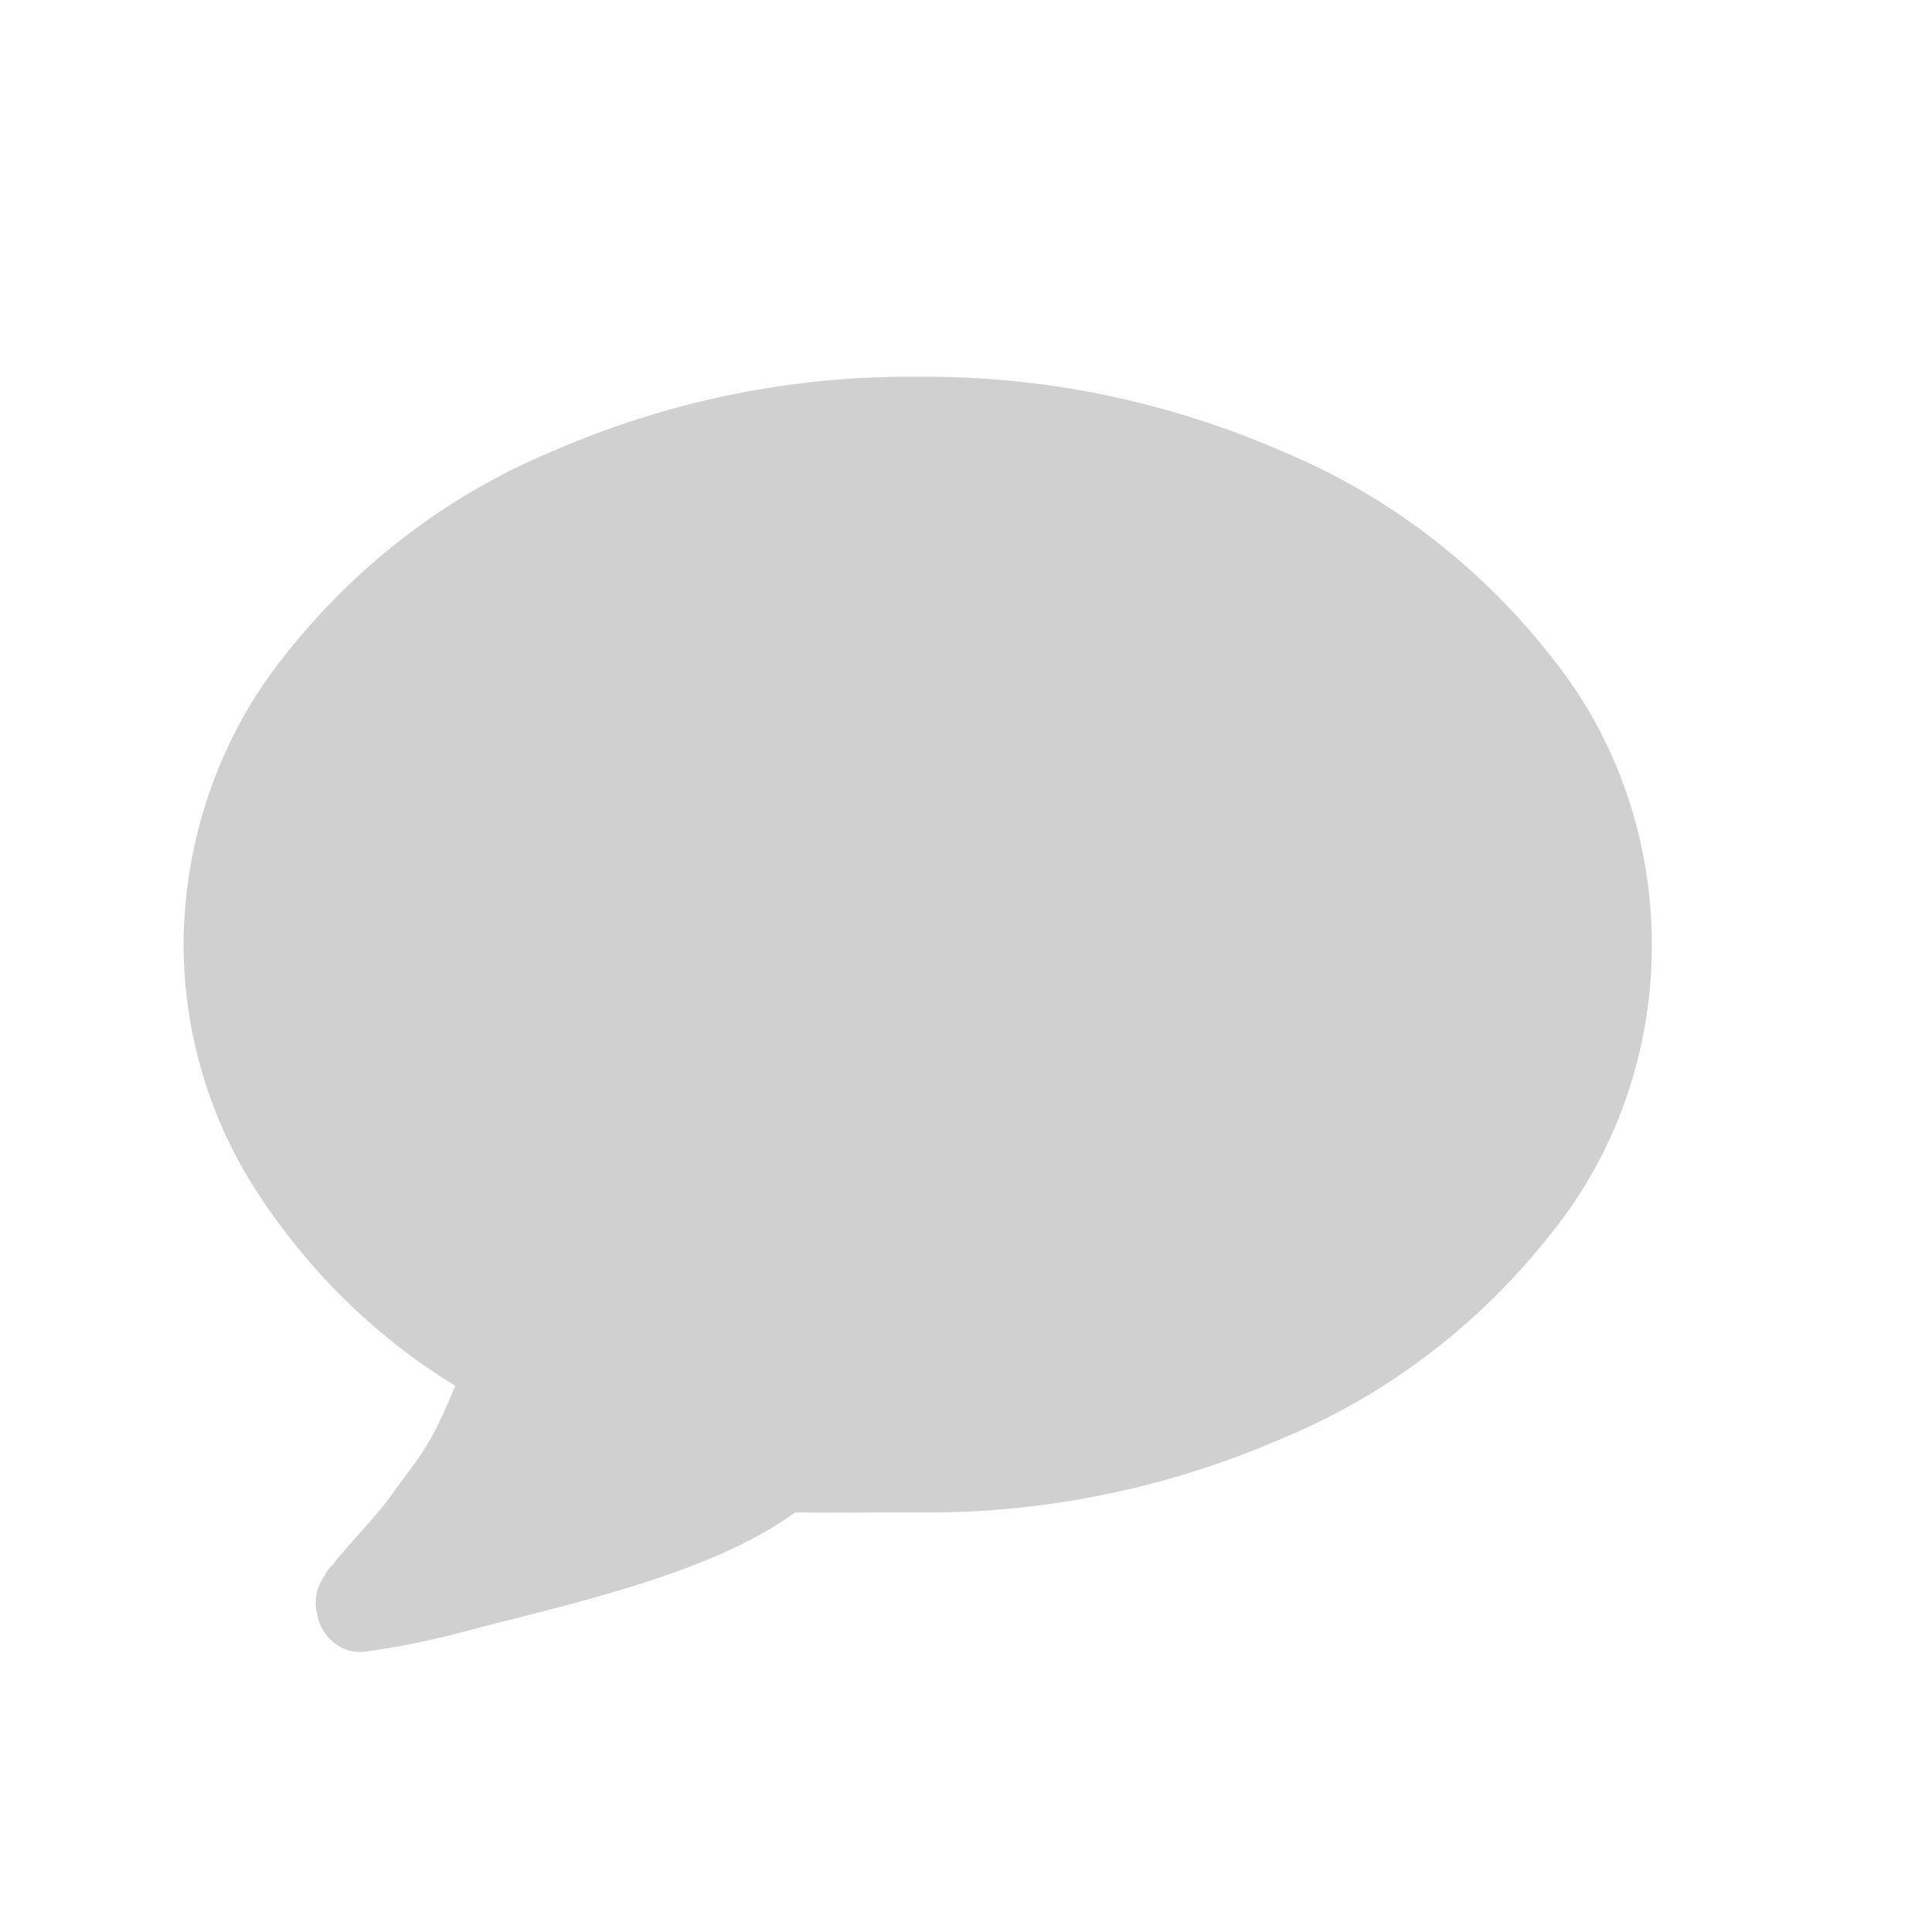<svg xmlns="http://www.w3.org/2000/svg" width="20" height="20" fill="none" viewBox="0 0 20 20">
    <path fill="#D0D0D0" d="M13.266 14.784c1.064-.444 2.004-1.168 2.732-2.101 1.336-1.675 1.336-4.126 0-5.8-.728-.935-1.667-1.659-2.731-2.105-1.194-.525-2.475-.79-3.767-.778-1.291-.013-2.572.25-3.766.774C4.67 5.22 3.73 5.943 3.002 6.878 2.36 7.692 2.005 8.718 2 9.78c.004.905.27 1.788.76 2.528.54.824 1.25 1.507 2.078 1.996-.071.18-.144.345-.218.497-.076.154-.166.299-.266.434-.104.139-.184.248-.24.327-.057.078-.15.19-.278.333-.127.143-.21.237-.245.28 0-.006-.014.012-.042.053-.028.04-.045.06-.048.056-.004-.004-.018.014-.042.056l-.038.061-.027.059c-.01.02-.017.044-.02.067-.004.024-.006.049-.006.074 0 .025.004.05.011.073.012.093.055.178.123.238.06.056.137.089.218.089h.032c.307-.042.613-.102.916-.178 1.06-.287 2.635-.597 3.53-1.266.766.005.674-.002 1.303 0 1.291.014 2.572-.249 3.765-.772z"/>
    <path stroke="#D0D0D0" stroke-width=".2" d="M7.87 13.956c-.199.142-.441.602-2.136 1.278l.552-1.78-.77-.402c-.626-.368-1.168-.877-1.588-1.49-.359-.517-.556-1.141-.564-1.783.014-.804.313-1.573.837-2.155.619-.714 1.391-1.26 2.253-1.592.971-.396 2.005-.596 3.046-.587 1.041-.008 2.075.19 3.047.587.86.332 1.632.878 2.253 1.592 1.113 1.194 1.113 3.117 0 4.31-.62.715-1.393 1.26-2.253 1.592m.719 1.258c1.064-.444 2.004-1.168 2.732-2.101 1.336-1.675 1.336-4.126 0-5.8-.728-.935-1.667-1.659-2.731-2.105-1.194-.525-2.475-.79-3.767-.778-1.291-.013-2.572.25-3.766.774C4.67 5.22 3.73 5.943 3.002 6.878 2.36 7.692 2.005 8.718 2 9.78c.004.905.27 1.788.76 2.528.54.824 1.25 1.507 2.078 1.996-.071.18-.144.345-.218.497-.076.154-.166.299-.266.434-.104.139-.184.248-.24.327-.057.078-.15.19-.278.333-.127.143-.21.237-.245.28 0-.006-.014.012-.042.053-.028.04-.045.06-.048.056-.004-.005-.018.014-.042.056l-.038.061-.027.059c-.01.02-.017.044-.02.067-.004.024-.006.049-.006.074 0 .025.004.05.011.073.012.093.055.178.123.238.06.056.137.089.218.089h.032c.307-.042.613-.102.916-.178 1.06-.287 2.635-.597 3.53-1.266.766.005.674-.002 1.303 0 1.291.014 2.572-.249 3.765-.772z"/>
</svg>
